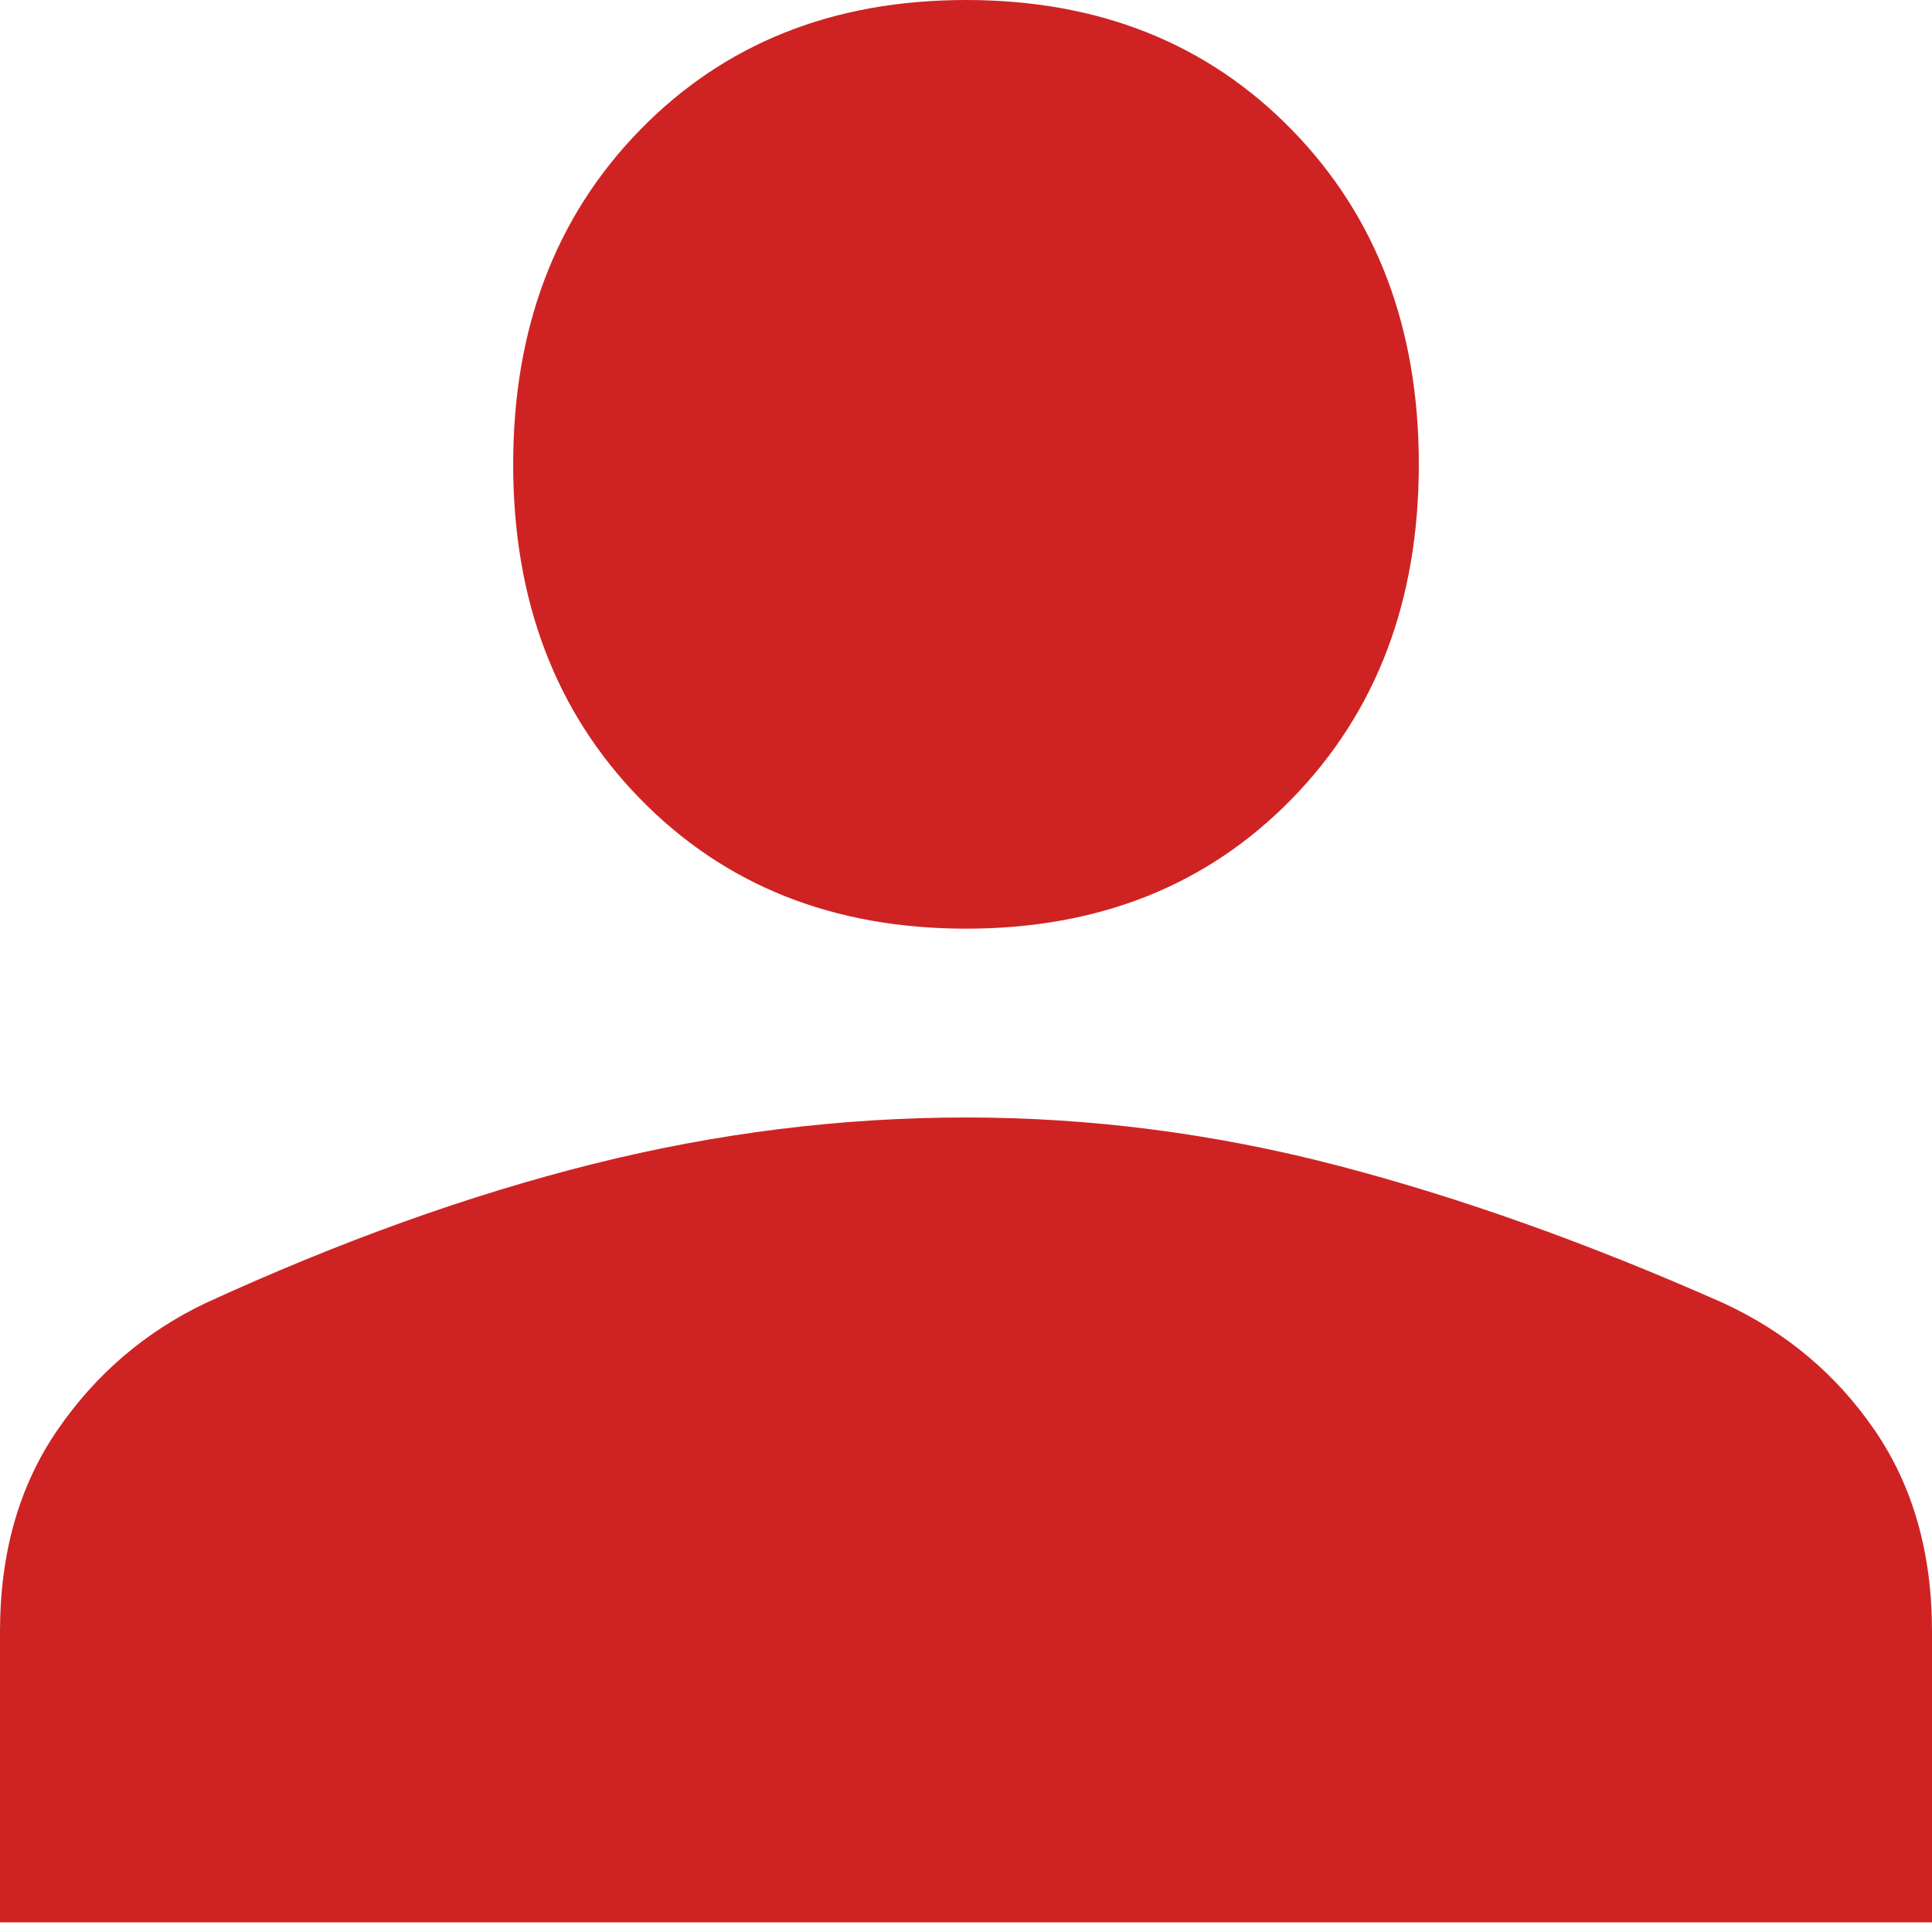 <svg width="100" height="100" viewBox="0 0 100 100" fill="none" xmlns="http://www.w3.org/2000/svg">
<path d="M50 48.068C43.125 48.068 37.5 45.825 33.125 41.338C28.75 36.852 26.562 31.084 26.562 24.034C26.562 16.984 28.75 11.216 33.125 6.729C37.5 2.243 43.125 0 50 0C56.875 0 62.5 2.243 66.875 6.729C71.25 11.216 73.438 16.984 73.438 24.034C73.438 31.084 71.25 36.852 66.875 41.338C62.5 45.825 56.875 48.068 50 48.068ZM0 99.5V84.439C0 80.38 0.99 76.908 2.969 74.024C4.948 71.14 7.5 68.95 10.625 67.455C17.604 64.25 24.297 61.847 30.703 60.245C37.109 58.642 43.542 57.841 50 57.841C56.458 57.841 62.865 58.669 69.219 60.325C75.573 61.98 82.24 64.357 89.219 67.455C92.448 68.95 95.052 71.14 97.031 74.024C99.01 76.908 100 80.38 100 84.439V99.5H0Z" fill="#CF2323"/>
</svg>
